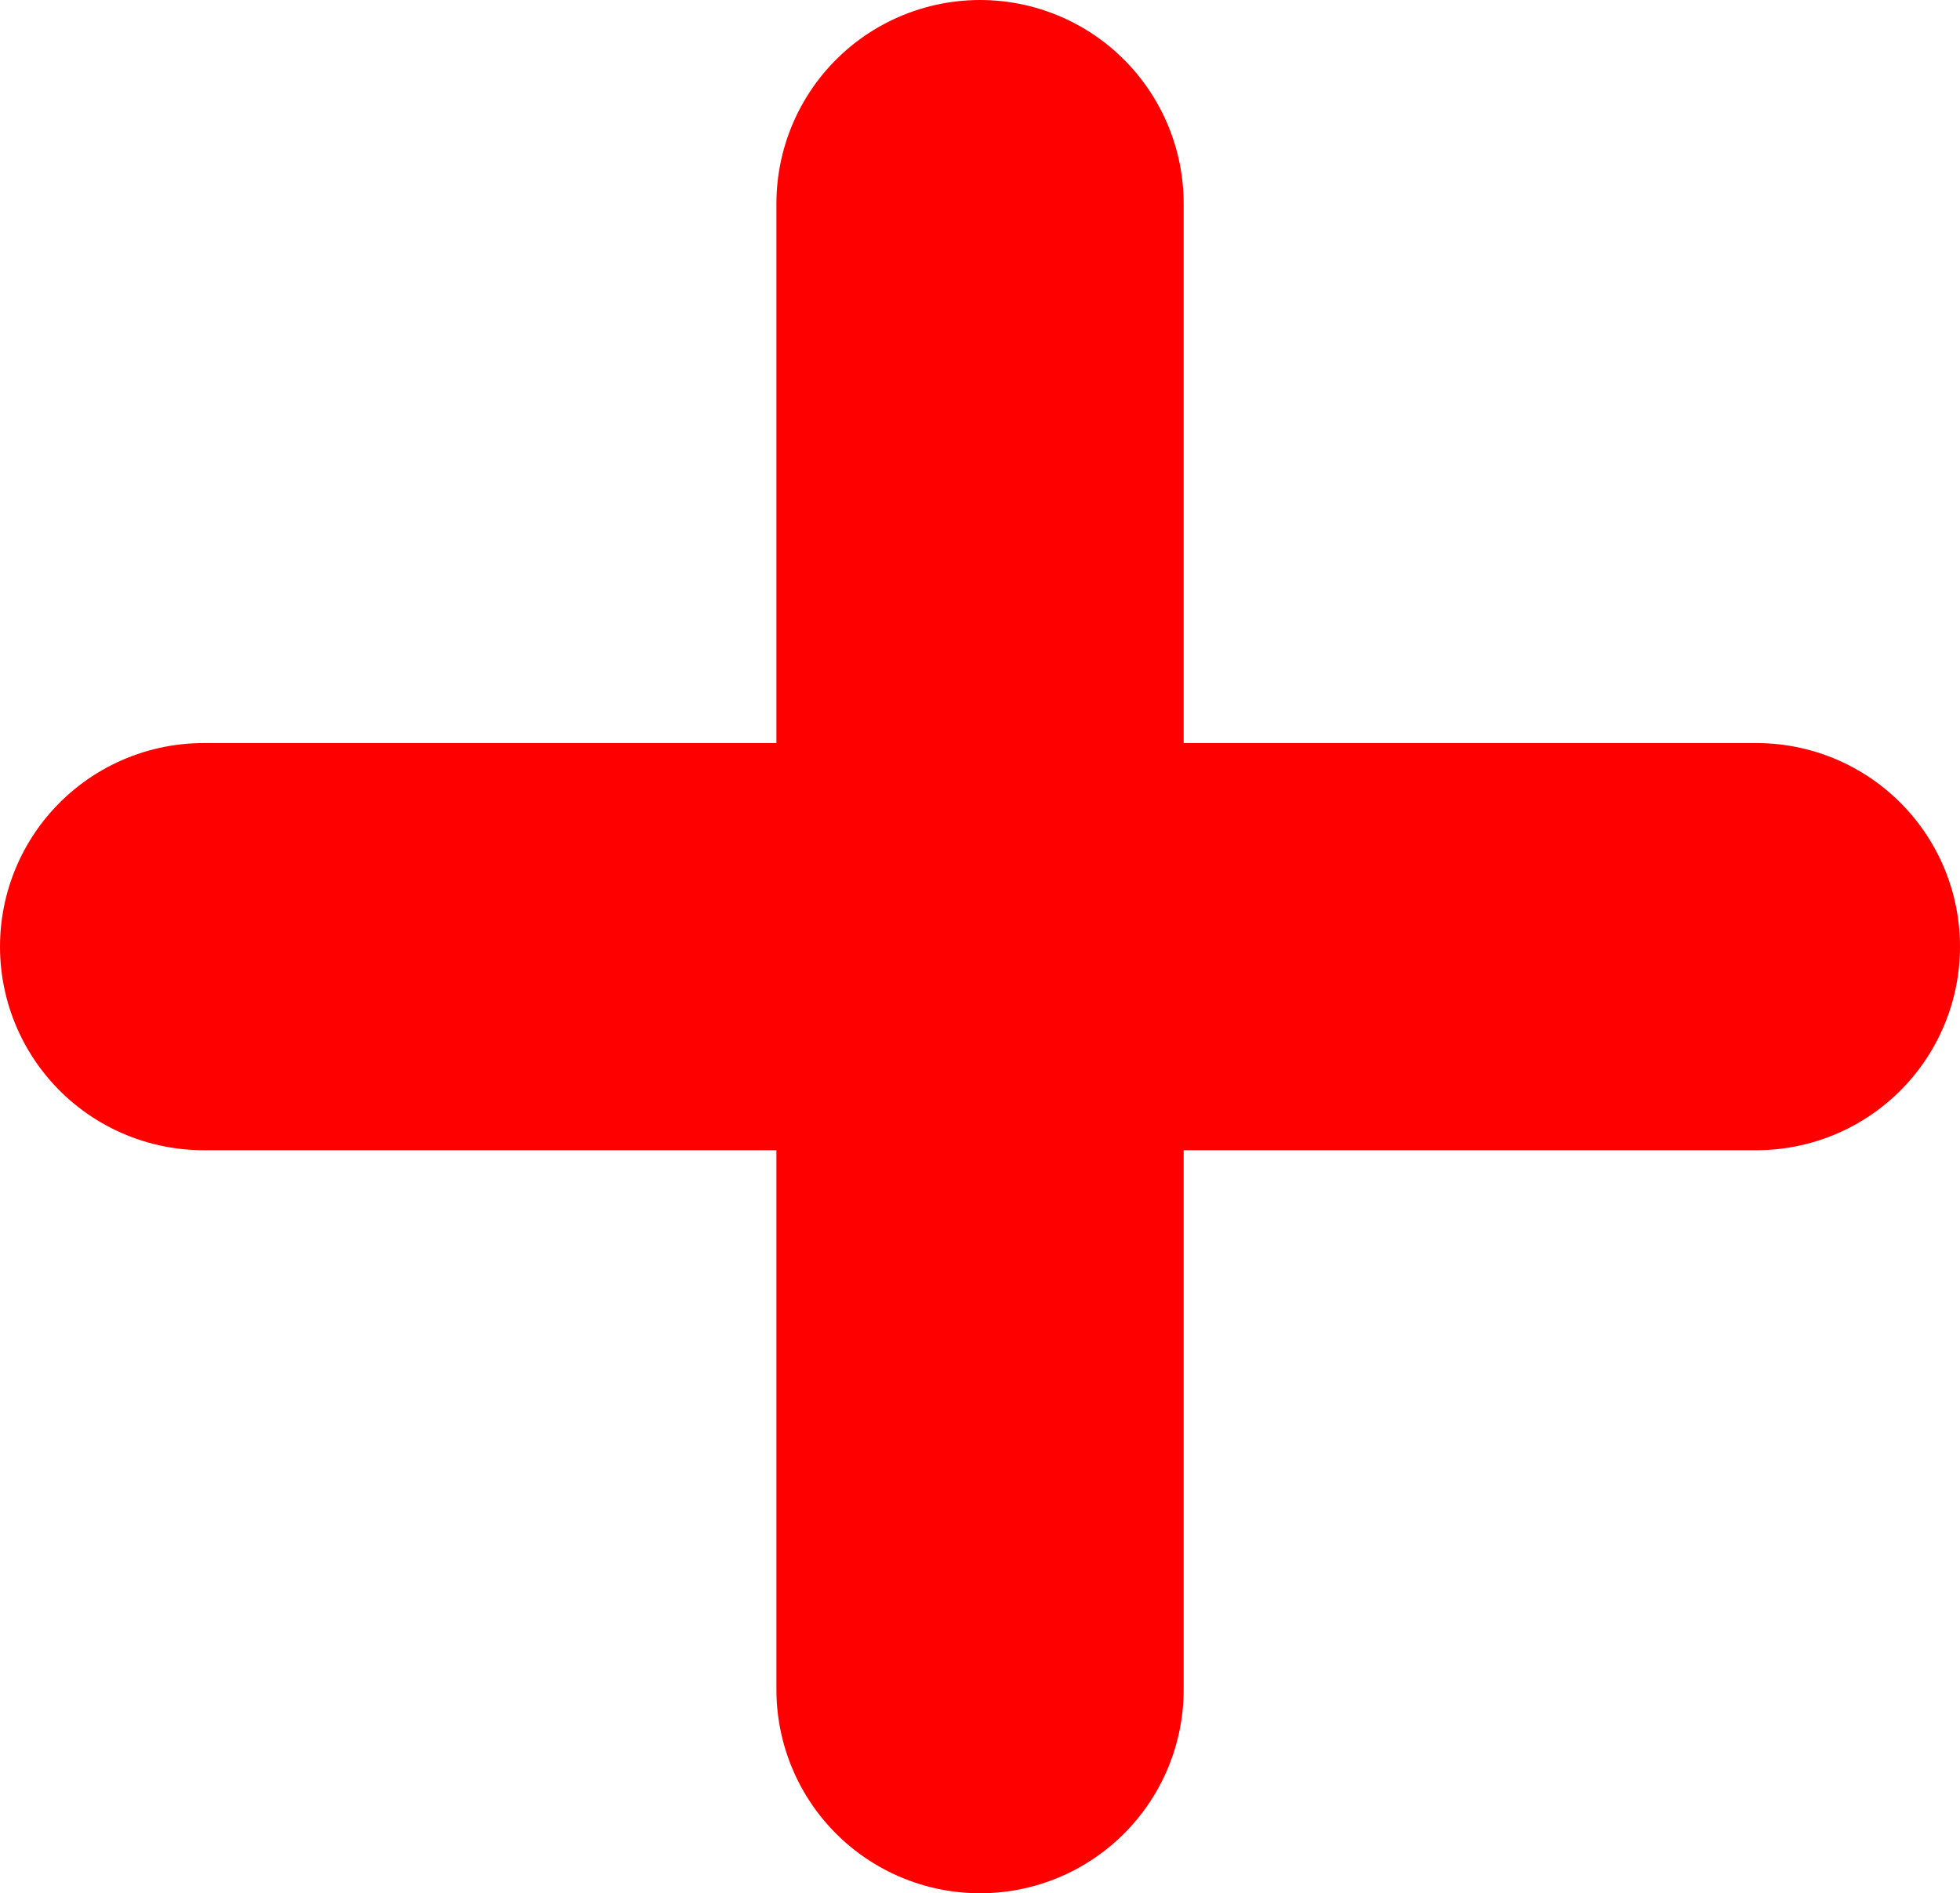 <svg xmlns="http://www.w3.org/2000/svg" width="24.065" height="23.25" viewBox="0 0 24.065 23.25">
  <g id="Icon_-_Plus" data-name="Icon - Plus" transform="translate(2.5 2.5)">
    <line id="Ligne_13" data-name="Ligne 13" x2="19.065" transform="translate(0 9.125)" fill="none" stroke="red" stroke-linecap="round" stroke-width="5"/>
    <line id="Ligne_14" data-name="Ligne 14" x2="18.25" transform="translate(9.533) rotate(90)" fill="none" stroke="red" stroke-linecap="round" stroke-width="5"/>
  </g>
</svg>
